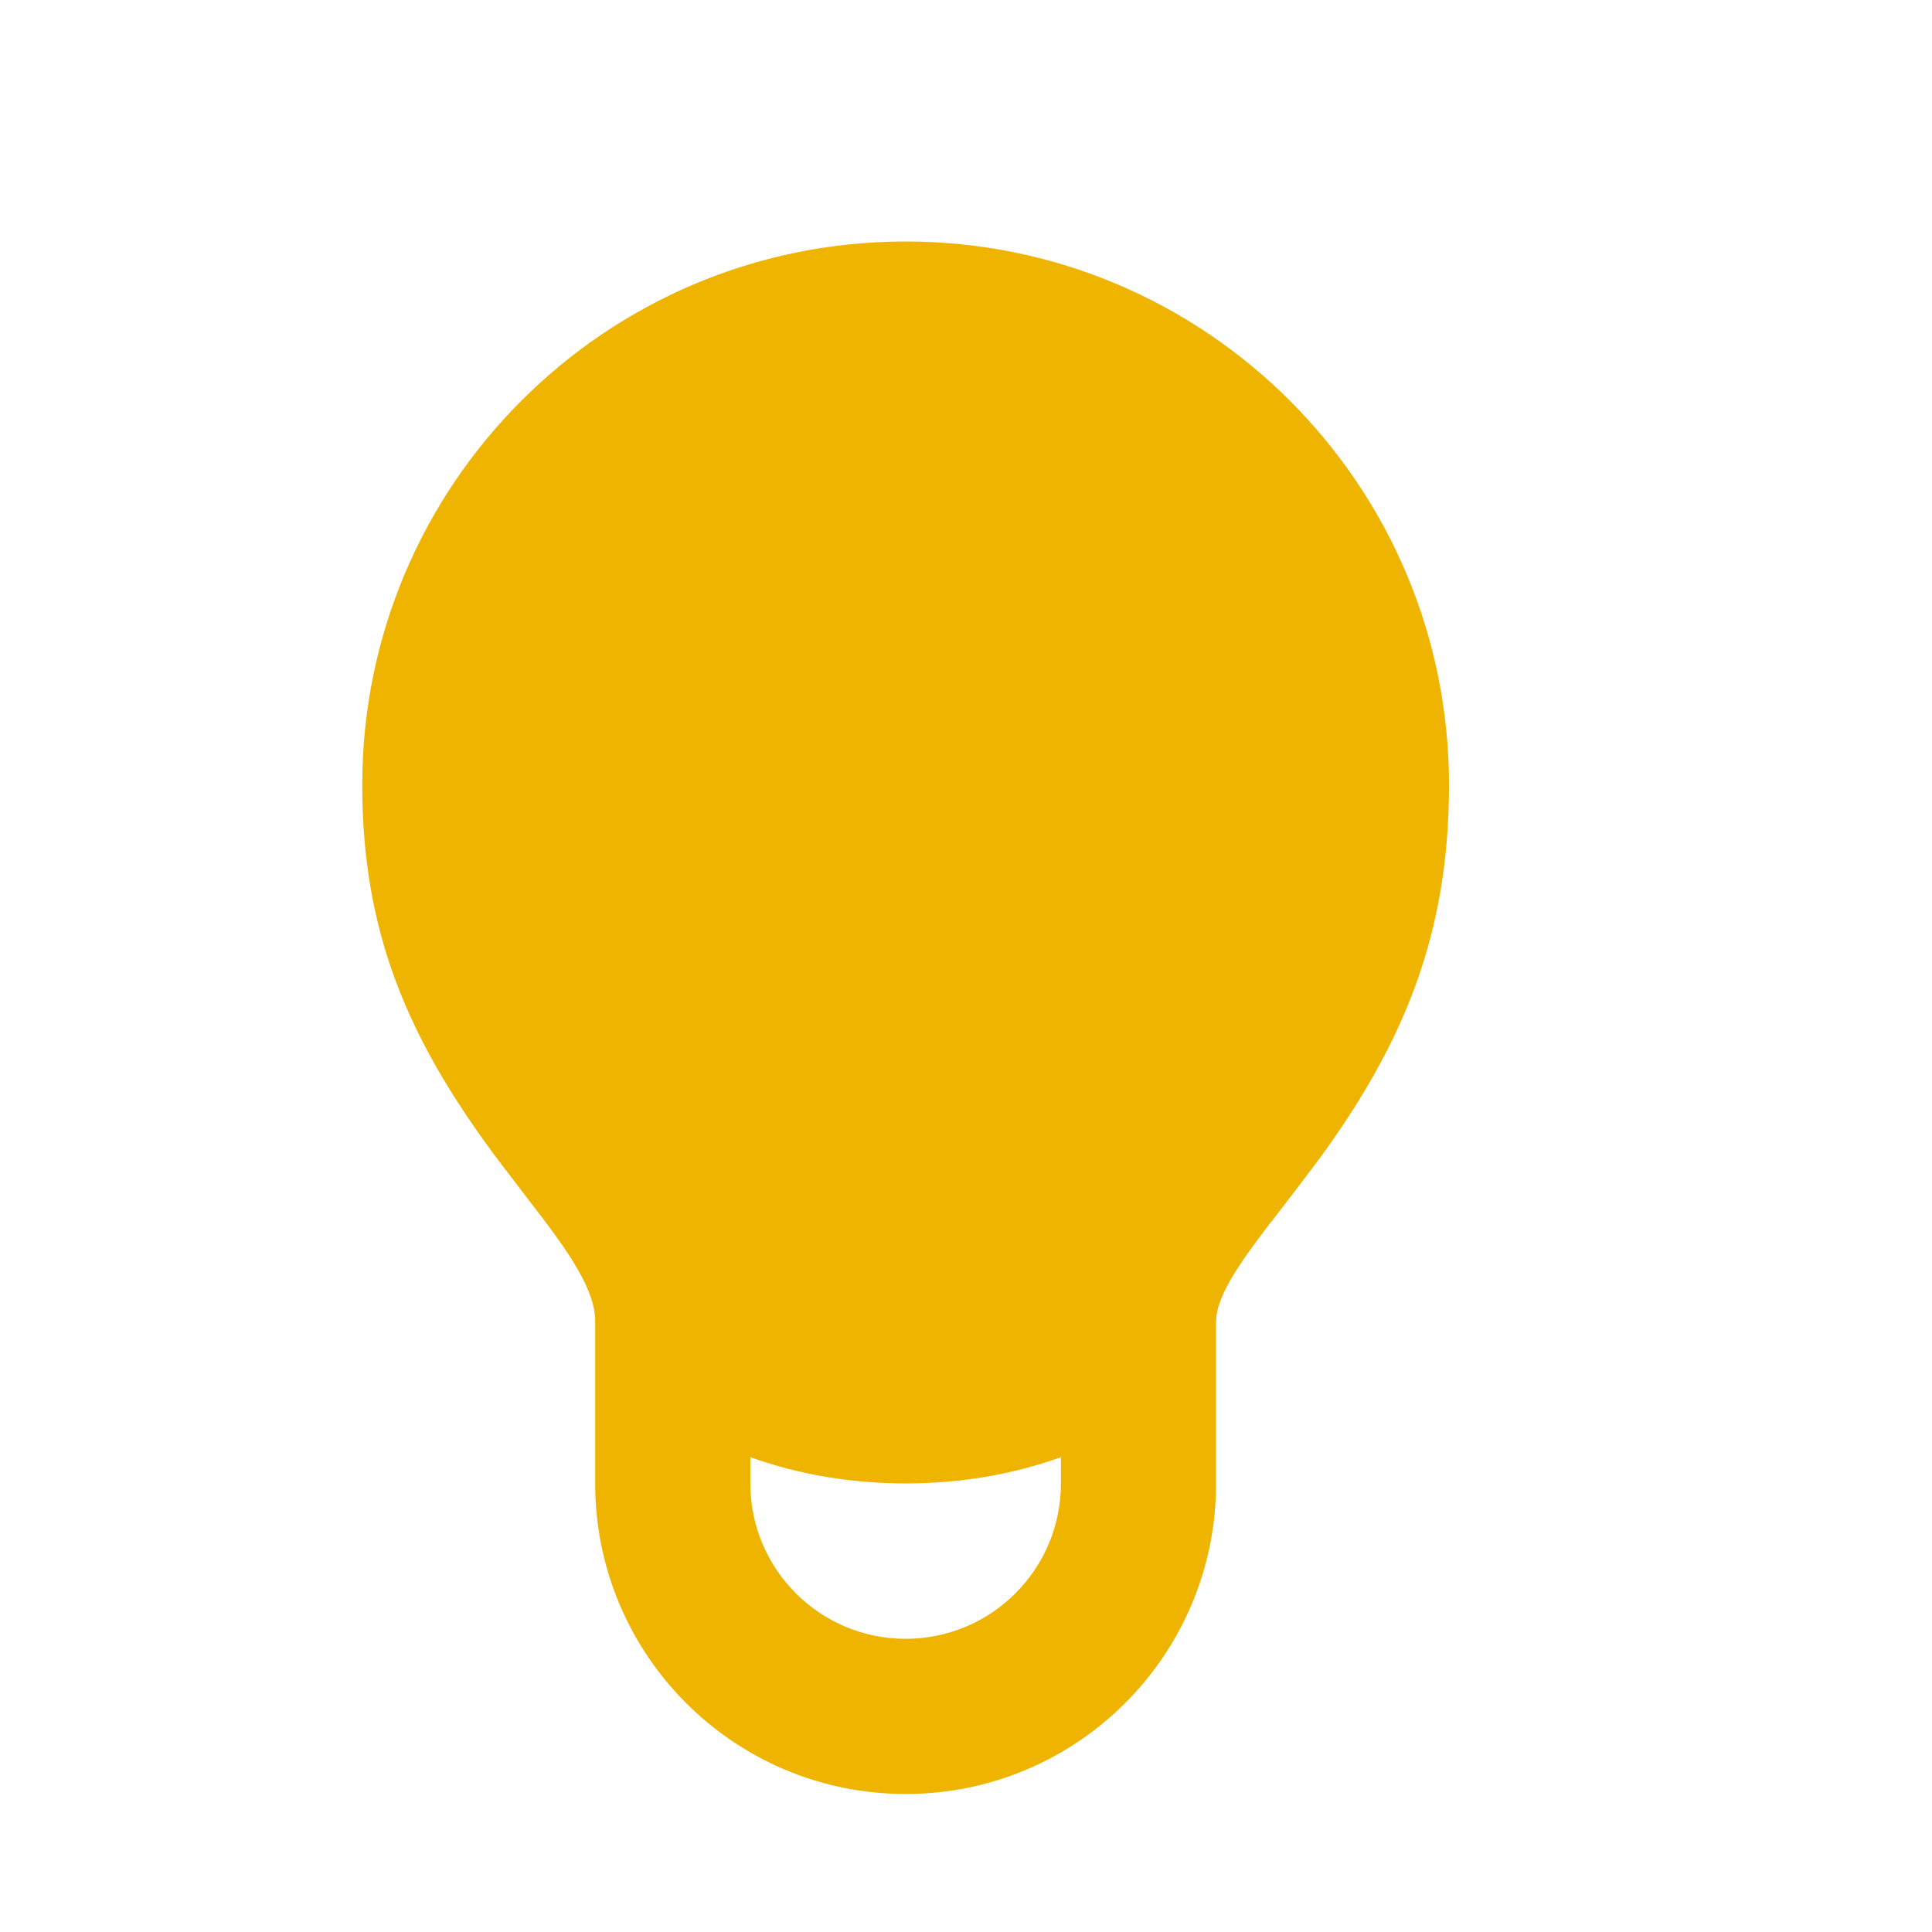 <svg width="16" height="16" viewBox="0 0 16 16" fill="none" xmlns="http://www.w3.org/2000/svg">
<path fill-rule="evenodd" clip-rule="evenodd" d="M10.071 12.286V10.945C10.071 10.872 10.094 10.789 10.147 10.681C10.206 10.562 10.296 10.425 10.442 10.231C10.45 10.219 10.483 10.177 10.527 10.119L10.528 10.119L10.528 10.119L10.528 10.119C10.642 9.971 10.834 9.72 10.911 9.617C11.63 8.639 11.999 7.732 12 6.507C12 6.505 12 6.502 12 6.5C12 4.015 9.985 2 7.5 2C5.015 2 3 4.015 3 6.5C3 7.702 3.364 8.578 4.09 9.559C4.162 9.656 4.357 9.909 4.445 10.025L4.49 10.083C4.623 10.259 4.712 10.387 4.779 10.503C4.884 10.683 4.929 10.82 4.929 10.945V12.286C4.929 13.706 6.08 14.857 7.5 14.857C8.92 14.857 10.071 13.706 10.071 12.286ZM8.786 12.068V12.286C8.786 12.996 8.21 13.572 7.5 13.572C6.79 13.572 6.214 12.996 6.214 12.286V12.068C6.621 12.213 7.05 12.285 7.5 12.285C7.95 12.285 8.379 12.213 8.786 12.068Z" fill="#EEB400"/>
</svg>
